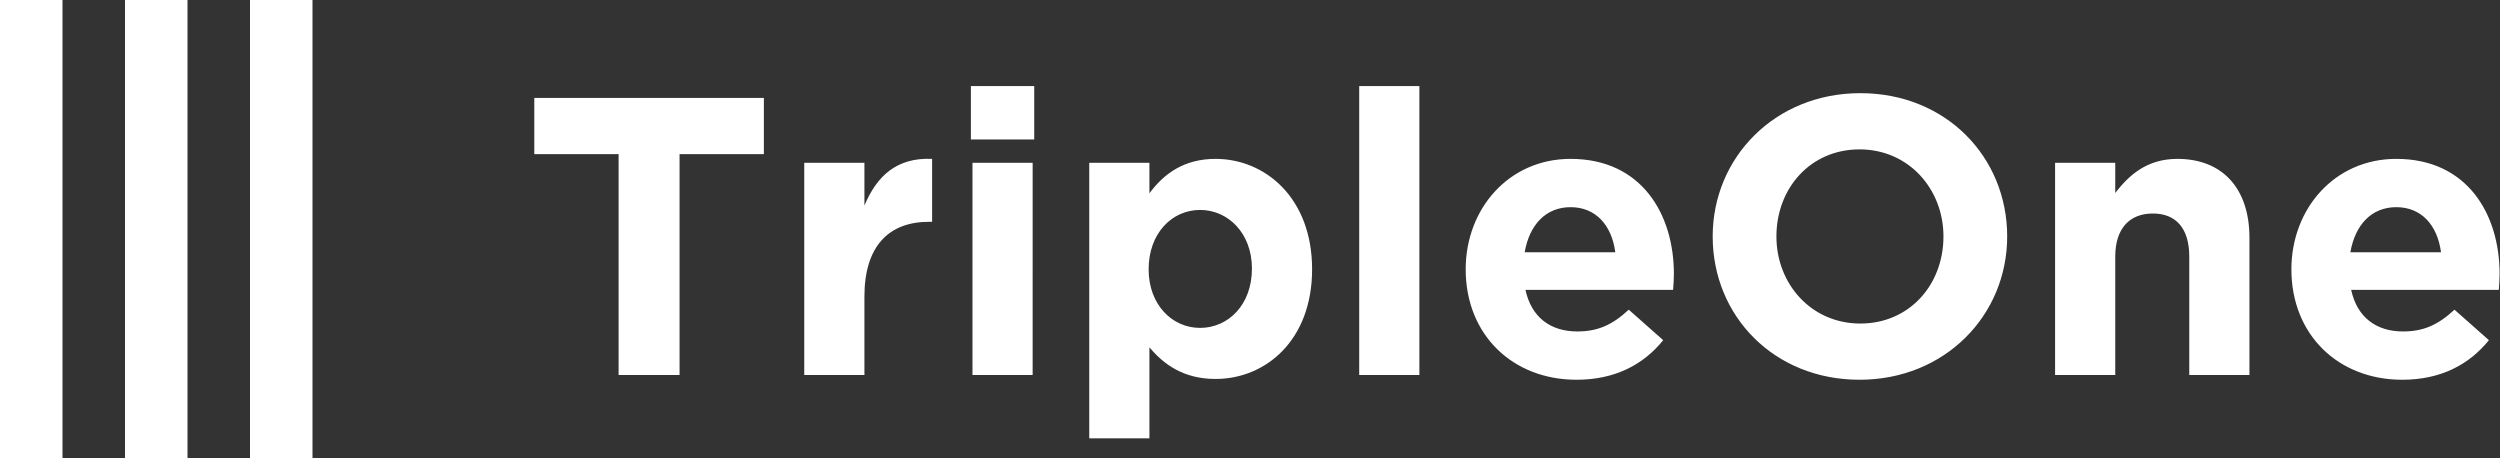 <svg xmlns="http://www.w3.org/2000/svg" width="120" height="22" viewBox="0 0 120 22">
    <rect x="0" y="0" width="120" height="22" fill="#333333" stroke="none"/>
    <g fill="#FFF" fill-rule="evenodd">
        <path d="M29.693 18V7.398h-4.047V4.7h11.02v2.698h-4.047V18h-2.926zm8.911 0V7.816h2.888v2.052c.589-1.406 1.539-2.318 3.249-2.242v3.021h-.152c-1.919 0-3.097 1.159-3.097 3.591V18h-2.888zm7.999-11.305V4.13h3.04v2.565h-3.04zM46.679 18V7.816h2.888V18h-2.888zm5.605 3.04V7.816h2.888v1.463c.703-.95 1.672-1.653 3.173-1.653 2.375 0 4.636 1.862 4.636 5.301 0 3.401-2.223 5.263-4.636 5.263-1.539 0-2.489-.703-3.173-1.52v4.37h-2.888zm5.32-5.301c1.349 0 2.489-1.102 2.489-2.85 0-1.691-1.14-2.812-2.489-2.812s-2.47 1.121-2.47 2.85c0 1.691 1.121 2.812 2.47 2.812zM65.242 18V4.13h2.888V18h-2.888zm10.431.228c-3.059 0-5.32-2.147-5.32-5.301 0-2.907 2.071-5.301 5.035-5.301 3.401 0 4.959 2.641 4.959 5.529 0 .228-.019.494-.038.76h-7.087c.285 1.311 1.197 1.995 2.489 1.995.969 0 1.672-.304 2.47-1.045l1.653 1.463c-.95 1.178-2.318 1.9-4.161 1.9zm-2.489-6.118h4.351c-.171-1.292-.931-2.166-2.147-2.166-1.197 0-1.976.855-2.204 2.166zm16.074 6.118c-4.104 0-7.049-3.059-7.049-6.878 0-3.781 2.983-6.878 7.087-6.878 4.104 0 7.049 3.059 7.049 6.878 0 3.781-2.983 6.878-7.087 6.878zm.038-2.698c2.356 0 3.99-1.862 3.99-4.18 0-2.28-1.672-4.18-4.028-4.18s-3.99 1.862-3.99 4.18c0 2.28 1.672 4.18 4.028 4.18zM98.644 18V7.816h2.888V9.26c.665-.855 1.52-1.634 2.983-1.634 2.185 0 3.458 1.444 3.458 3.781V18h-2.888v-5.681c0-1.368-.646-2.071-1.748-2.071-1.102 0-1.805.703-1.805 2.071V18h-2.888zm16.663.228c-3.059 0-5.32-2.147-5.32-5.301 0-2.907 2.071-5.301 5.035-5.301 3.401 0 4.959 2.641 4.959 5.529 0 .228-.019.494-.038.76h-7.087c.285 1.311 1.197 1.995 2.489 1.995.969 0 1.672-.304 2.47-1.045l1.653 1.463c-.95 1.178-2.318 1.9-4.161 1.9zm-2.489-6.118h4.351c-.171-1.292-.931-2.166-2.147-2.166-1.197 0-1.976.855-2.204 2.166z"/>
        <path fill-rule="nonzero" d="M0 0h3v22H0zM12 0h3v22h-3zM6 0h3v22H6z"/>
    </g>
</svg>
